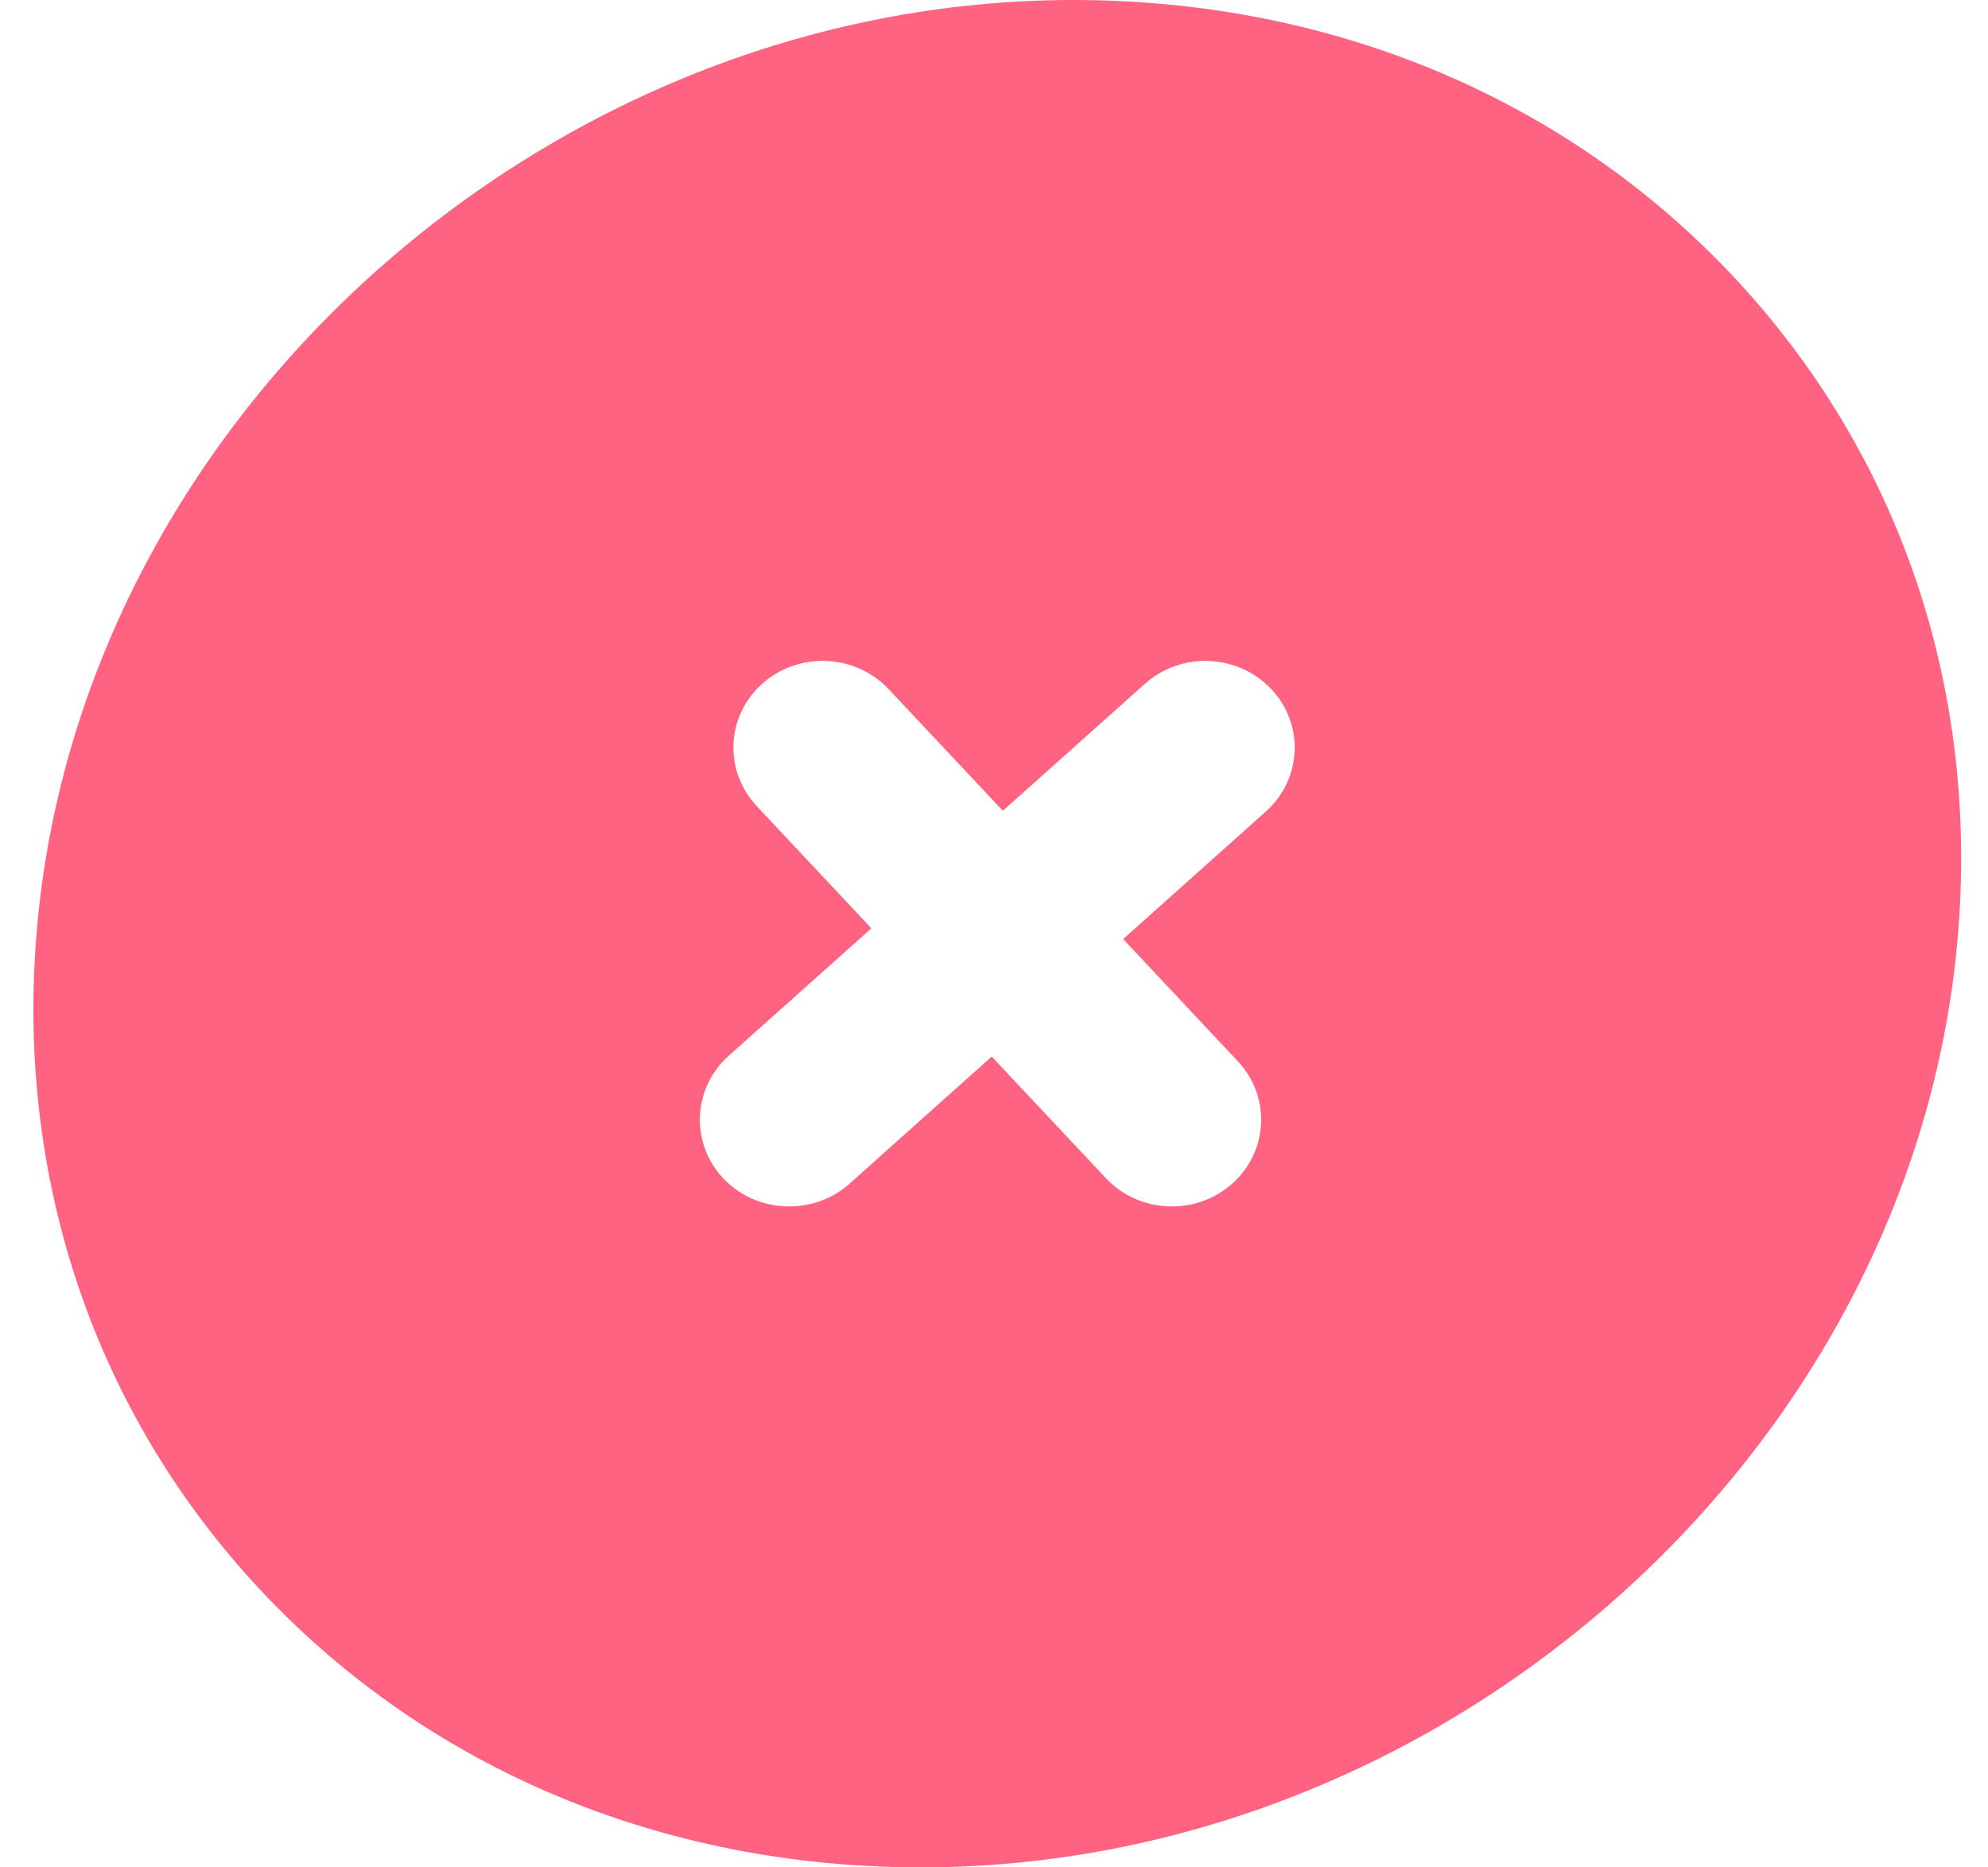 <svg width="33" height="31" viewBox="0 0 33 31" fill="none" xmlns="http://www.w3.org/2000/svg">
    <path d="M28.75 4.566C25.975 1.622 22.092 0 17.82 0C9.097 0 1.38 6.898 0.617 15.375C0.241 19.547 1.571 23.475 4.359 26.434C7.135 29.378 11.015 31 15.289 31C24.013 31 31.73 24.102 32.492 15.625C32.868 11.453 31.539 7.525 28.75 4.566ZM21.011 13.473L18.644 15.589L20.547 17.617C21.099 18.206 21.057 19.117 20.451 19.652C20.167 19.904 19.809 20.028 19.453 20.028C19.051 20.028 18.651 19.87 18.359 19.56L16.462 17.54L14.102 19.65C13.819 19.904 13.459 20.028 13.1 20.028C12.7 20.028 12.301 19.872 12.008 19.564C11.455 18.978 11.494 18.066 12.096 17.527L14.465 15.411L12.562 13.383C12.011 12.794 12.052 11.885 12.656 11.348C13.261 10.811 14.199 10.854 14.751 11.44L16.647 13.46L19.005 11.352C19.607 10.813 20.545 10.852 21.099 11.436C21.655 12.022 21.615 12.934 21.011 13.473Z"
          fill="#FF6381"/>
</svg>
